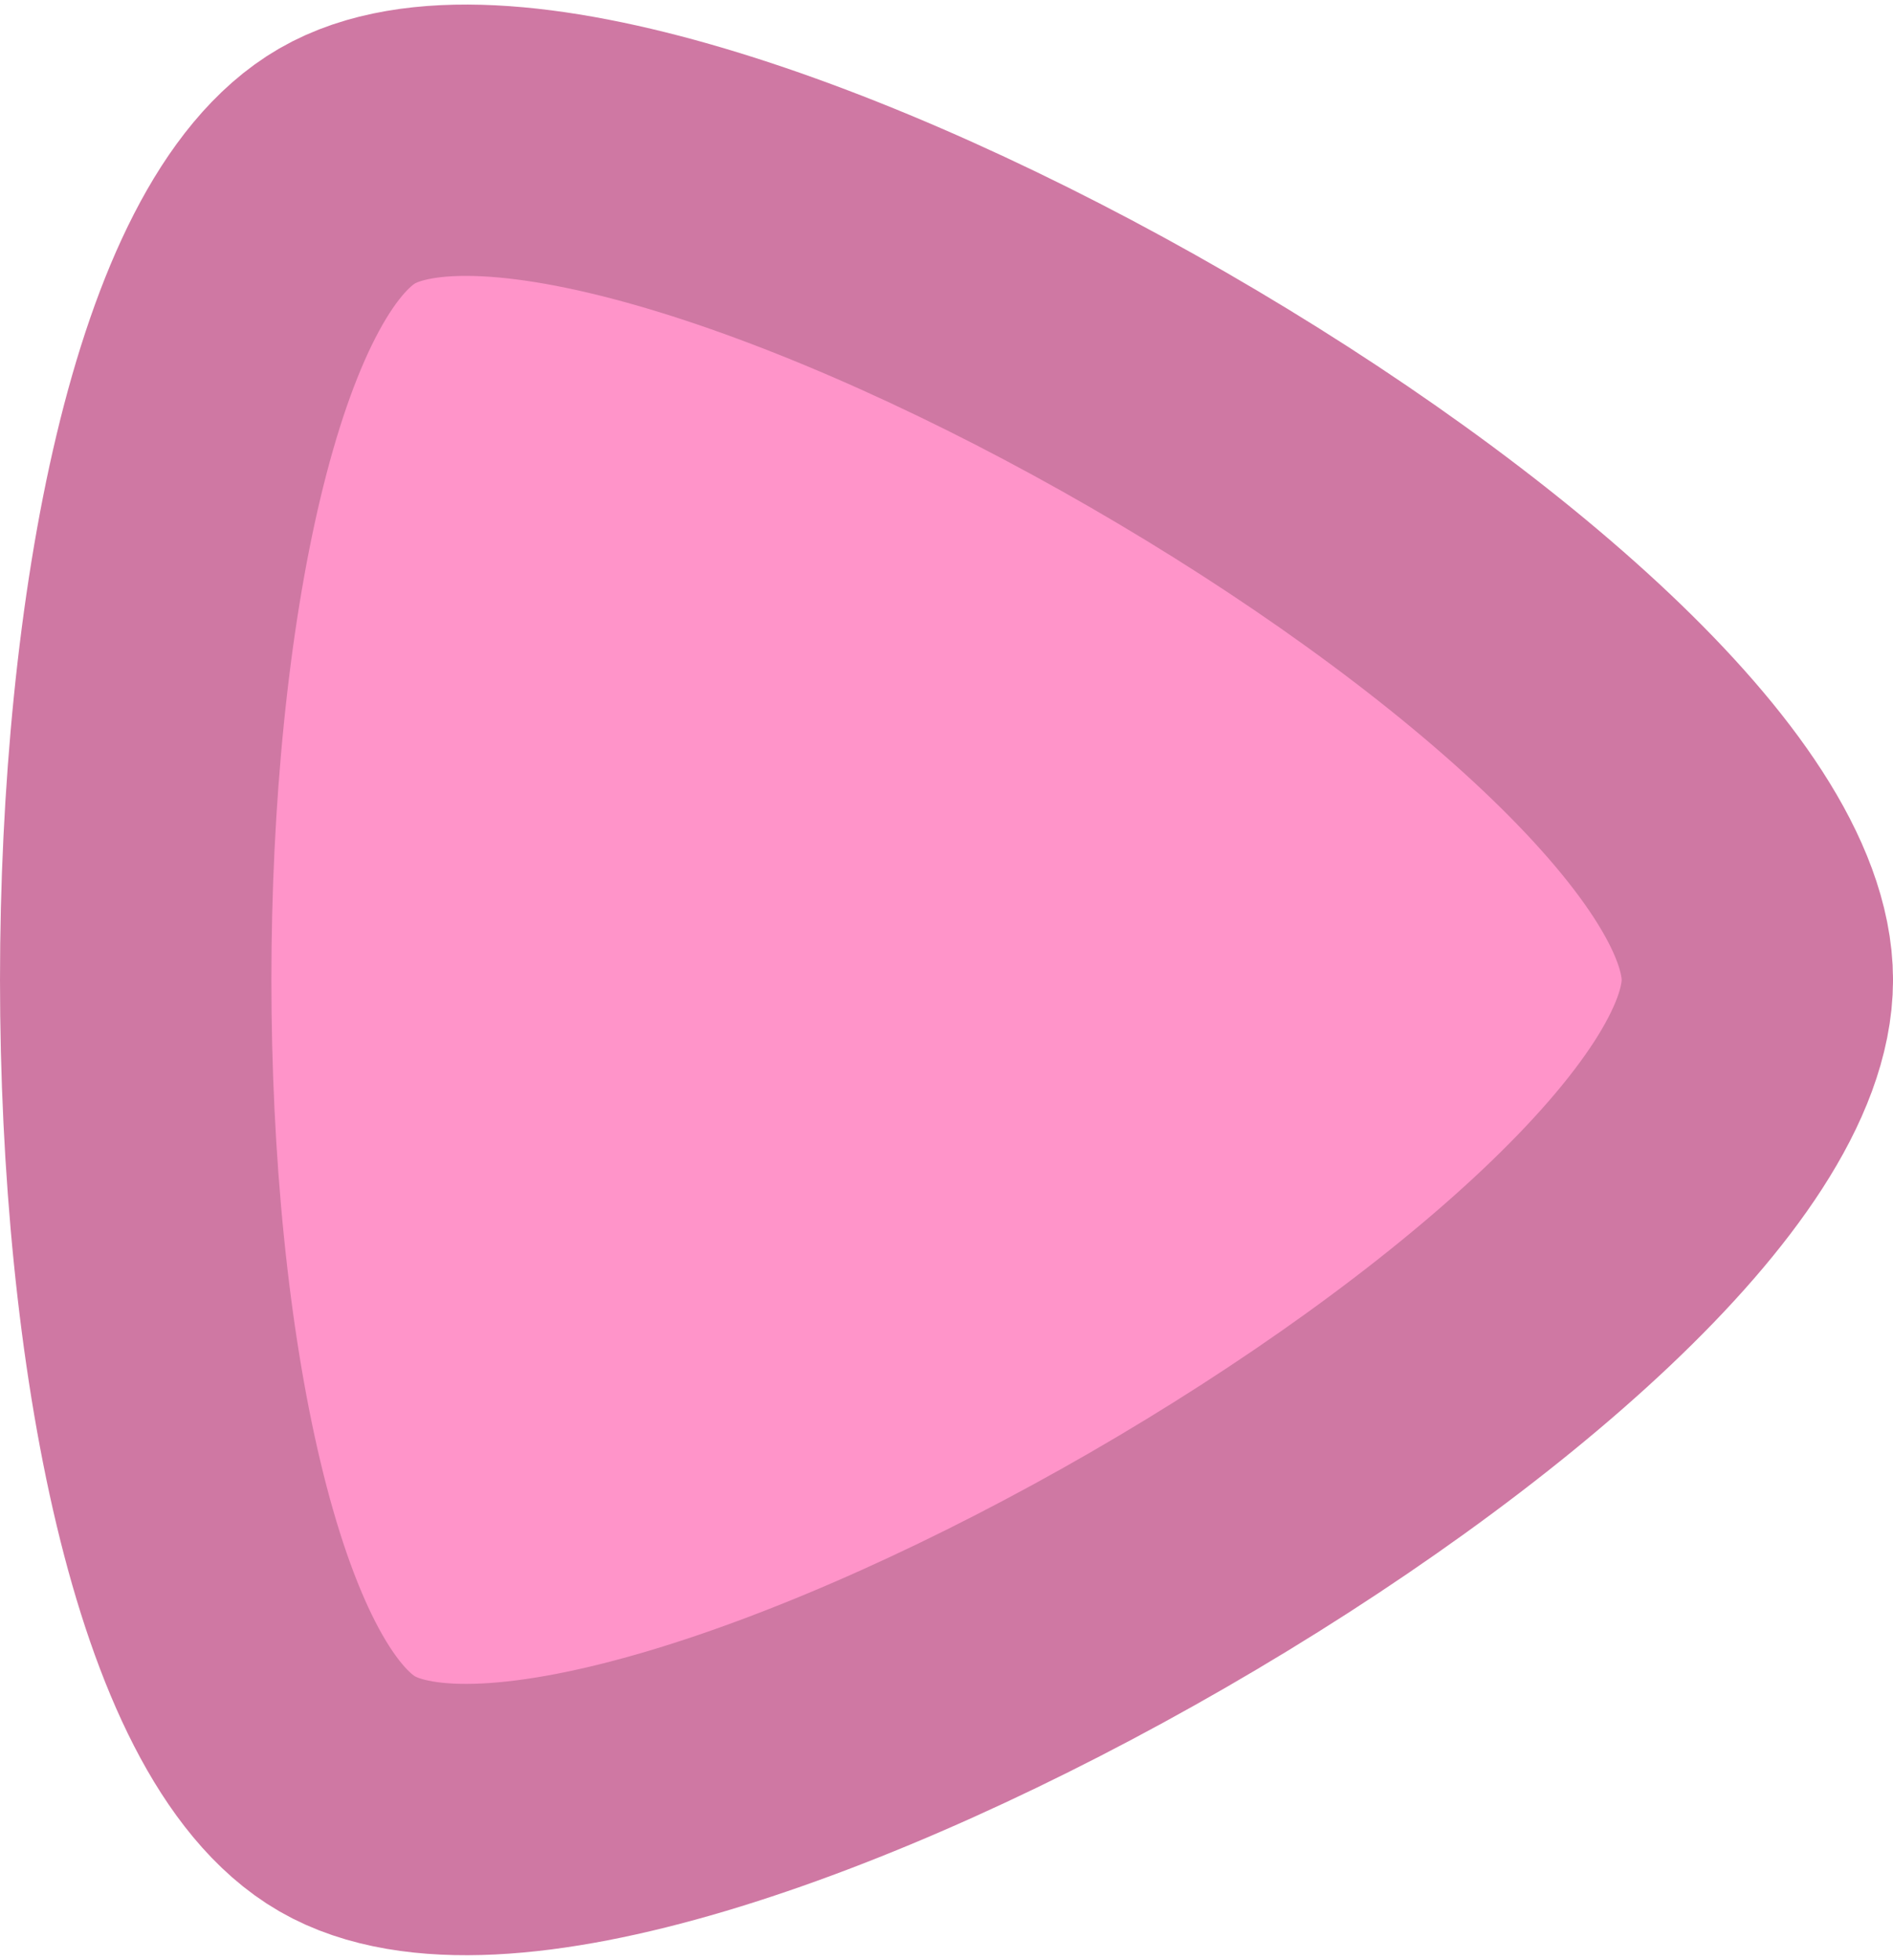 <?xml version="1.0" encoding="UTF-8" standalone="no"?>
<!-- Created with Inkscape (http://www.inkscape.org/) -->

<svg
   width="69.755mm"
   height="72.232mm"
   viewBox="0 0 69.755 72.232"
   version="1.1"
   id="svg5"
   inkscape:version="1.2.2 (732a01da63, 2022-12-09)"
   sodipodi:docname="rose_advanced.svg"
   xmlns:inkscape="http://www.inkscape.org/namespaces/inkscape"
   xmlns:sodipodi="http://sodipodi.sourceforge.net/DTD/sodipodi-0.dtd"
   xmlns="http://www.w3.org/2000/svg"
   xmlns:svg="http://www.w3.org/2000/svg">
  <sodipodi:namedview
     id="namedview7"
     pagecolor="#505050"
     bordercolor="#ffffff"
     borderopacity="1"
     inkscape:showpageshadow="0"
     inkscape:pageopacity="0"
     inkscape:pagecheckerboard="1"
     inkscape:deskcolor="#505050"
     inkscape:document-units="mm"
     showgrid="false"
     inkscape:zoom="1.5091049"
     inkscape:cx="68.5837"
     inkscape:cy="163.67318"
     inkscape:window-width="1920"
     inkscape:window-height="1027"
     inkscape:window-x="-8"
     inkscape:window-y="-8"
     inkscape:window-maximized="1"
     inkscape:current-layer="layer1" />
  <defs
     id="defs2" />
  <g
     inkscape:label="图层 1"
     inkscape:groupmode="layer"
     id="layer1"
     transform="translate(-75.657,-106.07)">
    <path
       sodipodi:type="star"
       style="fill:#ff94c9;fill-opacity:1;stroke:#cf78a3;stroke-width:11.287;stroke-linecap:butt;stroke-linejoin:round;stroke-dasharray:none;stroke-opacity:1"
       id="path3075"
       inkscape:flatsided="true"
       sodipodi:sides="3"
       sodipodi:cx="90.116882"
       sodipodi:cy="130.09091"
       sodipodi:r1="39.097794"
       sodipodi:r2="19.548897"
       sodipodi:arg1="0"
       sodipodi:arg2="1.0471976"
       inkscape:rounded="0.2"
       inkscape:randomized="0"
       d="m 129.215,130.091 c 0,13.544 -46.917,40.632 -58.647,33.86 -11.729,-6.772 -11.729,-60.947 0,-67.719 11.729,-6.772 58.647,20.316 58.647,33.86 z"
       inkscape:transform-center-x="-8.6601658"
       inkscape:transform-center-y="-1.0690816e-06"
       transform="matrix(0.886,0,0,0.886,25.928,26.924)" />
  </g>
</svg>
